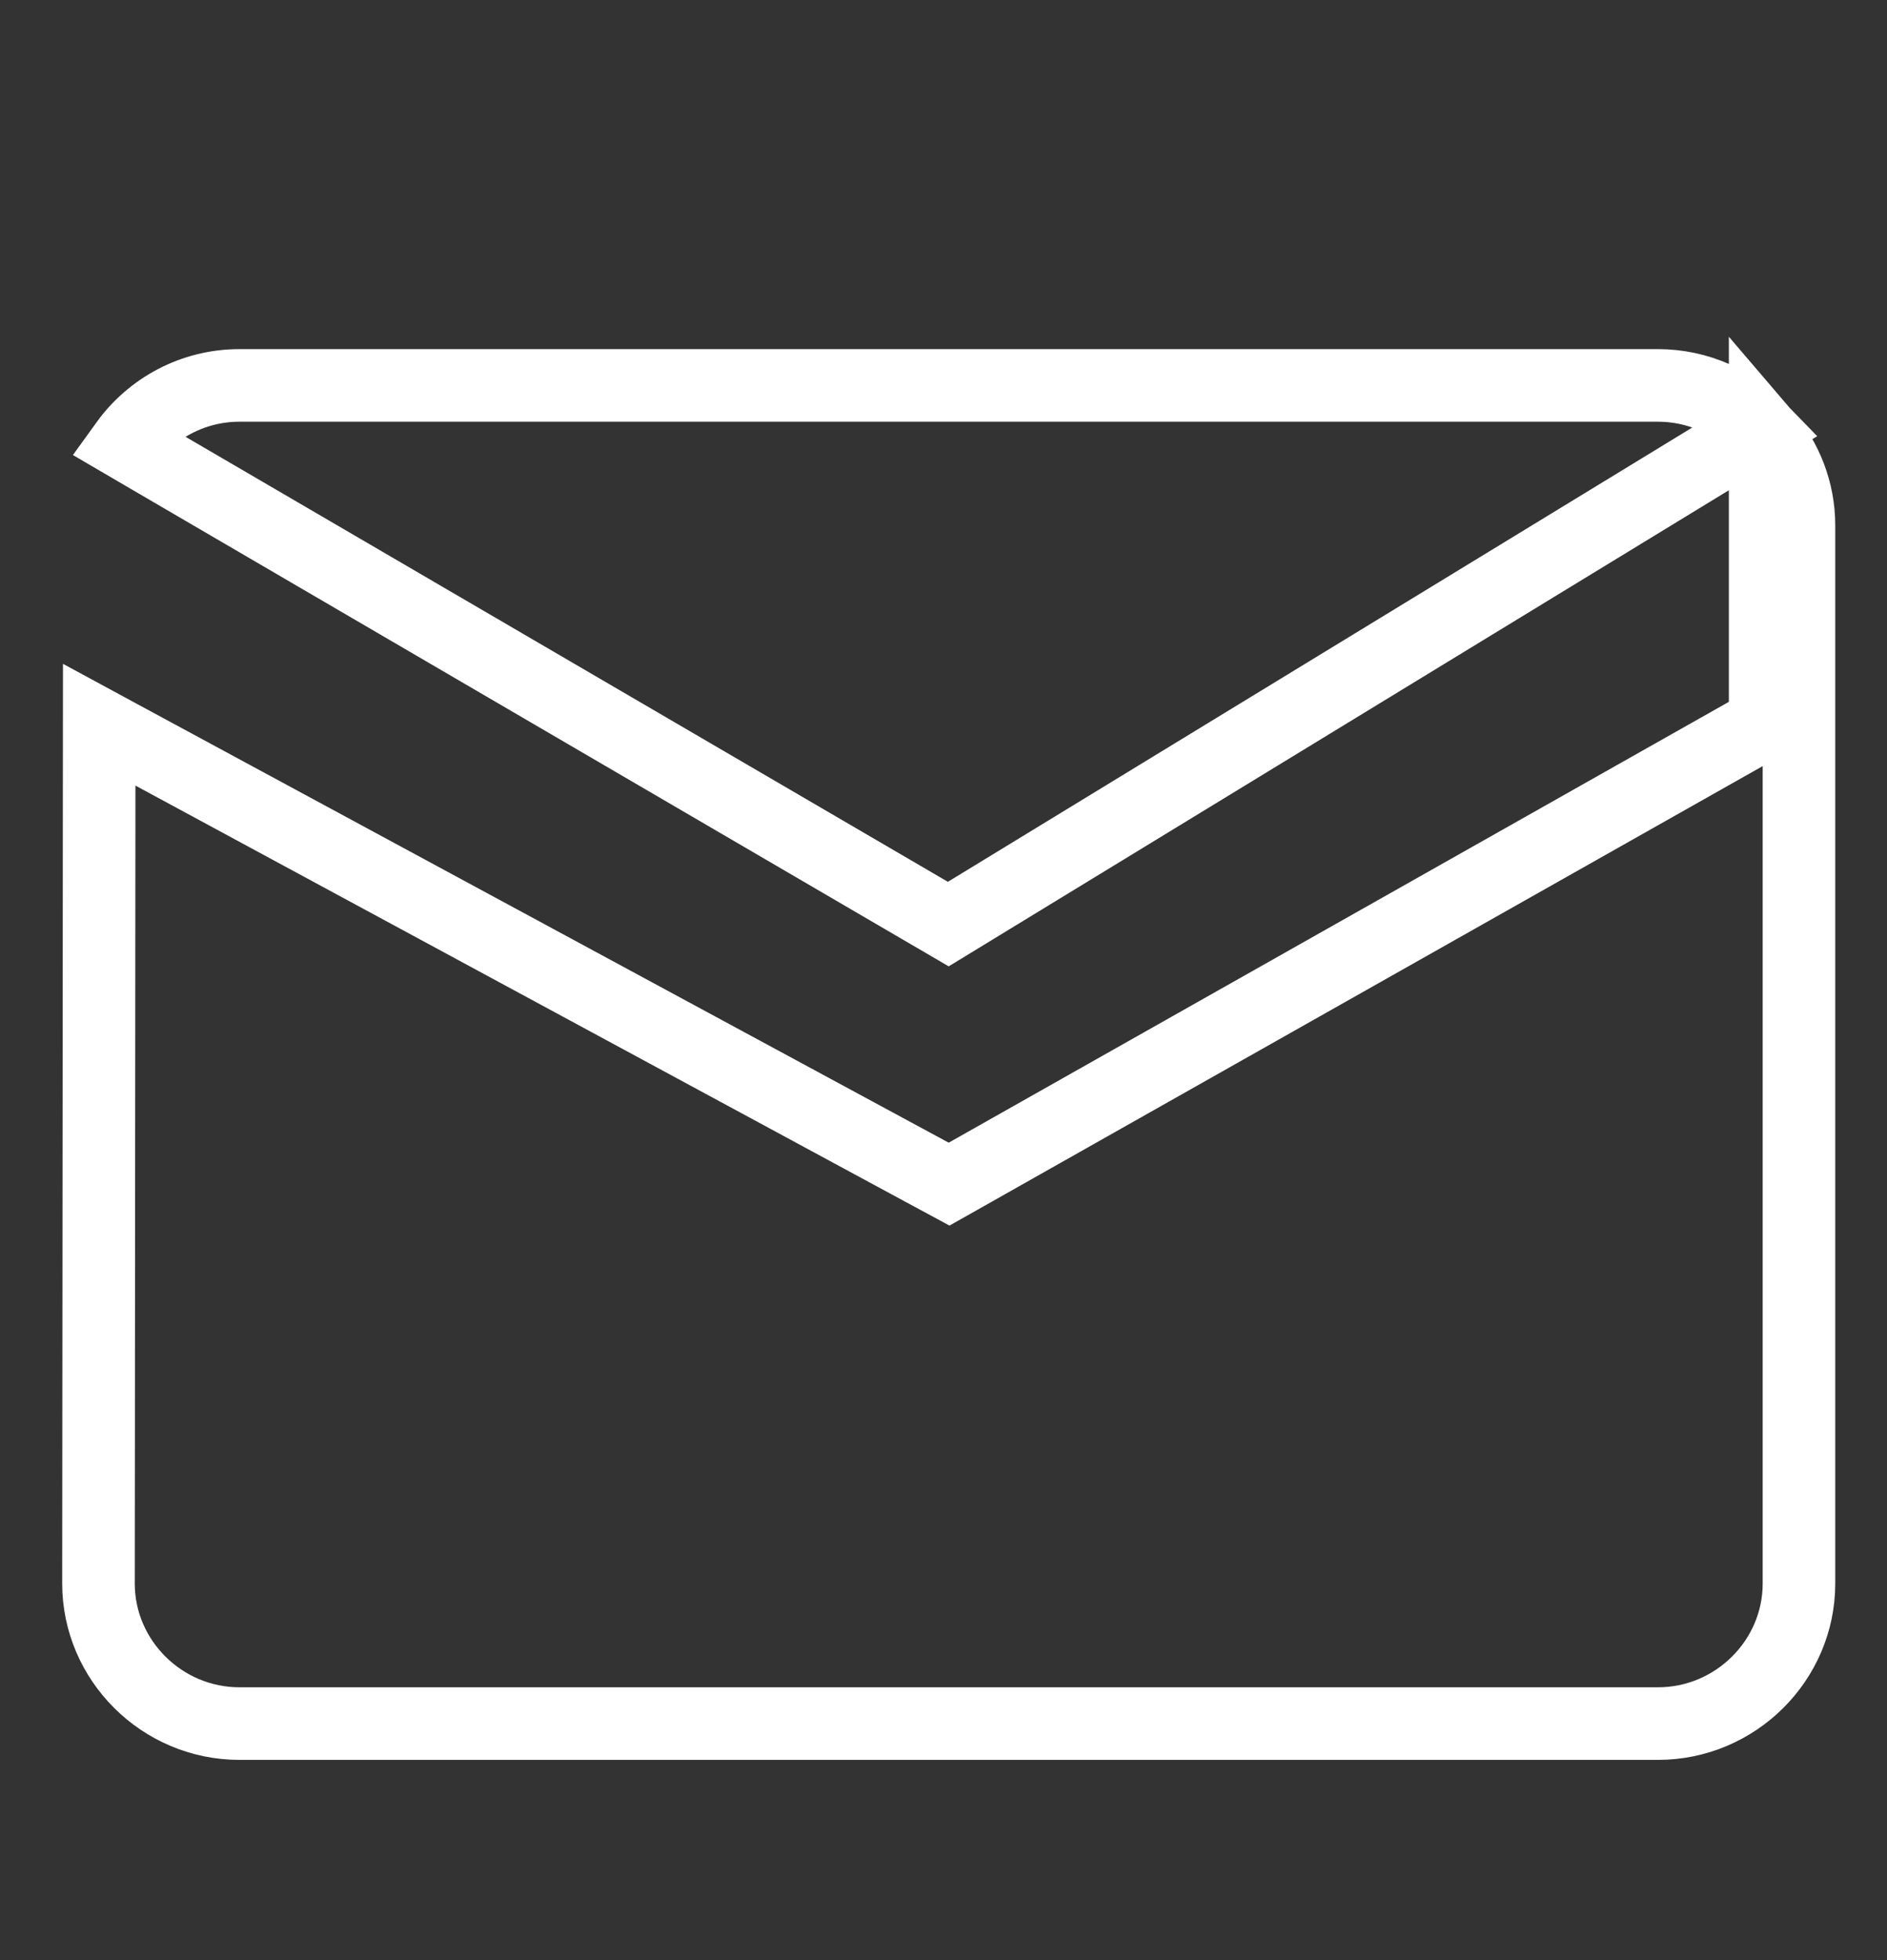 <svg width="26" height="27" viewBox="0 0 26 27" fill="none" xmlns="http://www.w3.org/2000/svg">
<rect x="0" y="0" width="26" height="27" fill="#333333" stroke="none"/>
<g clip-path="url(#clip0_852_866)">
<path d="M2.086 6.321L1.732 6.114C2.083 5.627 2.654 5.309 3.3 5.309H22.844C23.394 5.309 23.892 5.54 24.246 5.907L23.561 6.326L13.066 12.729L2.086 6.321ZM24.321 6.752V5.989C24.611 6.327 24.787 6.764 24.787 7.238V21.813C24.787 22.87 23.914 23.742 22.844 23.742H3.3C2.23 23.742 1.357 22.87 1.357 21.813C1.357 21.813 1.357 21.813 1.357 21.813L1.367 9.983L1.596 10.107L12.834 16.18L13.077 16.311L13.318 16.175L24.067 10.103L24.321 9.959V9.667V6.752Z" stroke="white"/>
</g>
<defs>
<clipPath id="clip0_852_866">
<rect width="25.714" height="25.568" fill="white" transform="translate(0 0.974)"/>
</clipPath>
</defs>
</svg>

